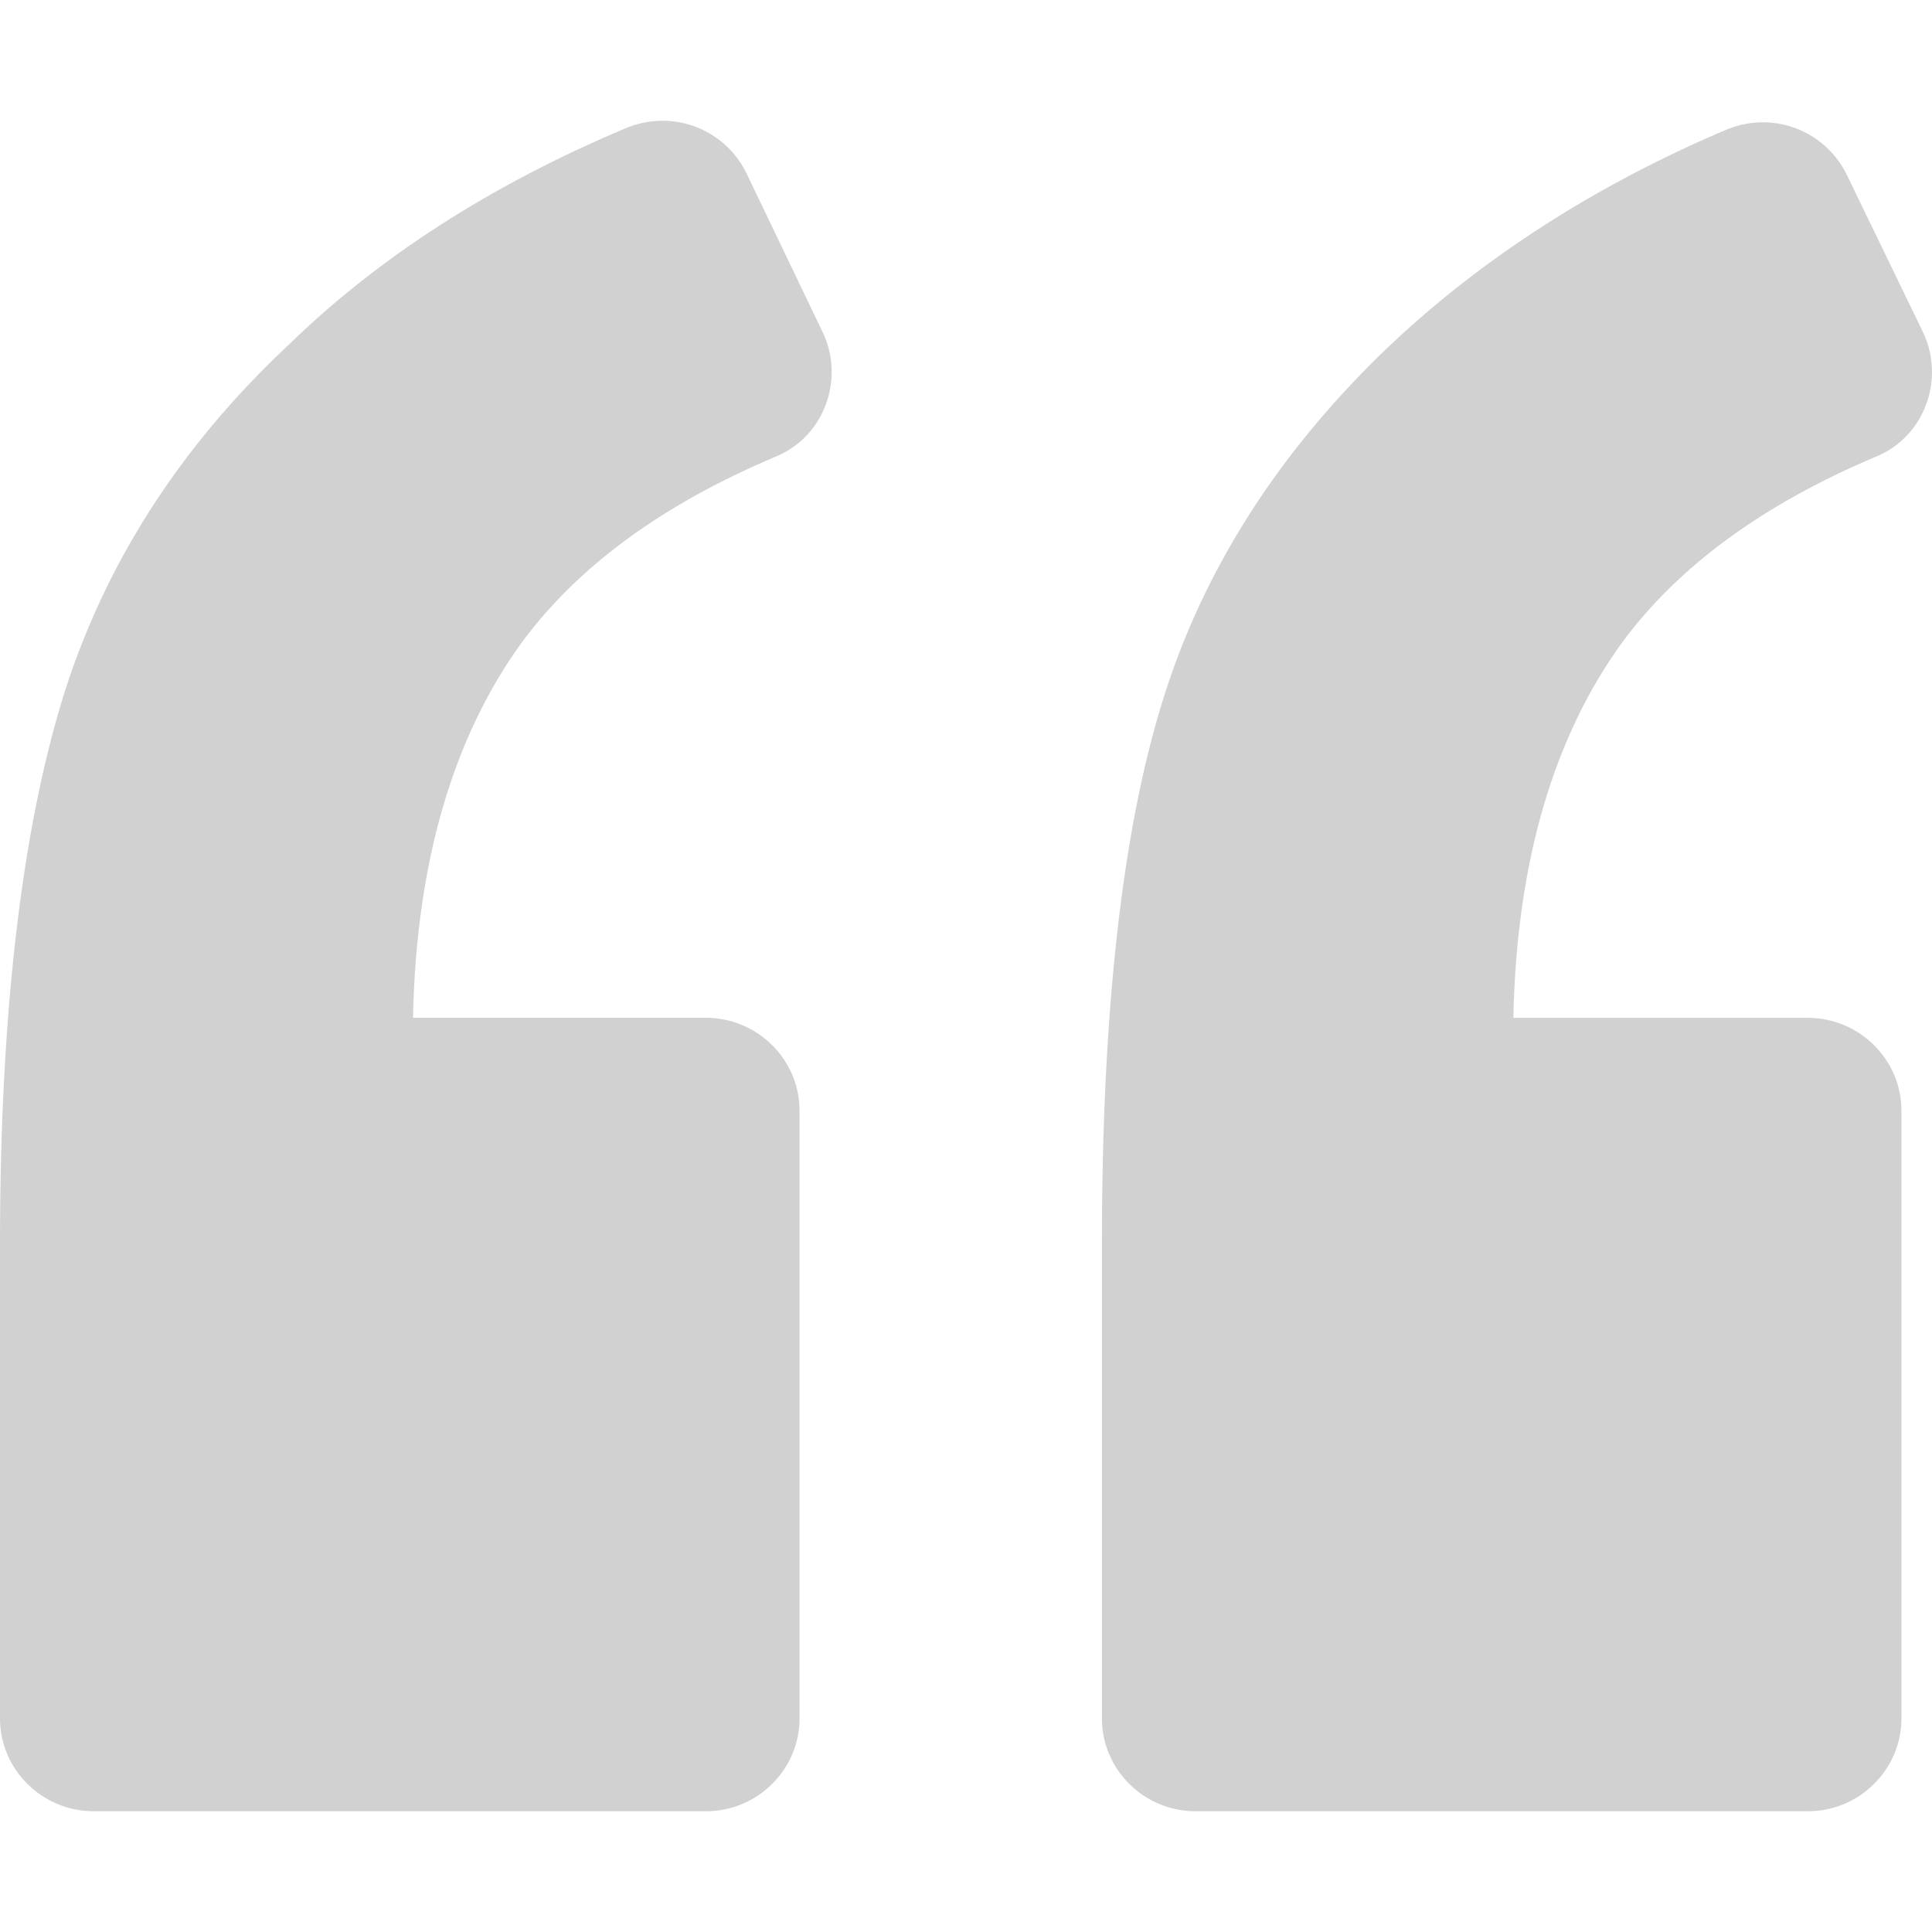 <svg width="32" height="32" viewBox="0 0 32 32" fill="none" xmlns="http://www.w3.org/2000/svg">
<g id="Quote">
<path id="Vector" d="M12.856 7.56C13.656 7.227 13.992 6.279 13.63 5.51L12.365 2.872C12.004 2.129 11.126 1.796 10.352 2.129C8.157 3.052 6.273 4.255 4.776 5.716C2.943 7.432 1.704 9.404 1.033 11.582C0.361 13.785 0 16.782 0 20.599V28.463C0 29.308 0.697 30 1.549 30H11.694C12.546 30 13.243 29.308 13.243 28.463V18.395C13.243 17.55 12.546 16.858 11.694 16.858H6.841C6.892 14.271 7.512 12.196 8.648 10.633C9.577 9.379 10.971 8.354 12.856 7.56ZM31.081 7.56C31.881 7.227 32.216 6.279 31.855 5.51L30.59 2.898C30.229 2.155 29.351 1.822 28.577 2.155C26.408 3.077 24.549 4.281 23.027 5.716C21.194 7.458 19.929 9.43 19.257 11.607C18.586 13.759 18.251 16.756 18.251 20.599V28.463C18.251 29.308 18.948 30 19.8 30H29.945C30.797 30 31.494 29.308 31.494 28.463V18.396C31.494 17.55 30.797 16.859 29.945 16.859H25.066C25.118 14.271 25.737 12.197 26.873 10.634C27.802 9.379 29.196 8.354 31.081 7.56Z" fill="#D1D1D1"/>
</g>
</svg>
